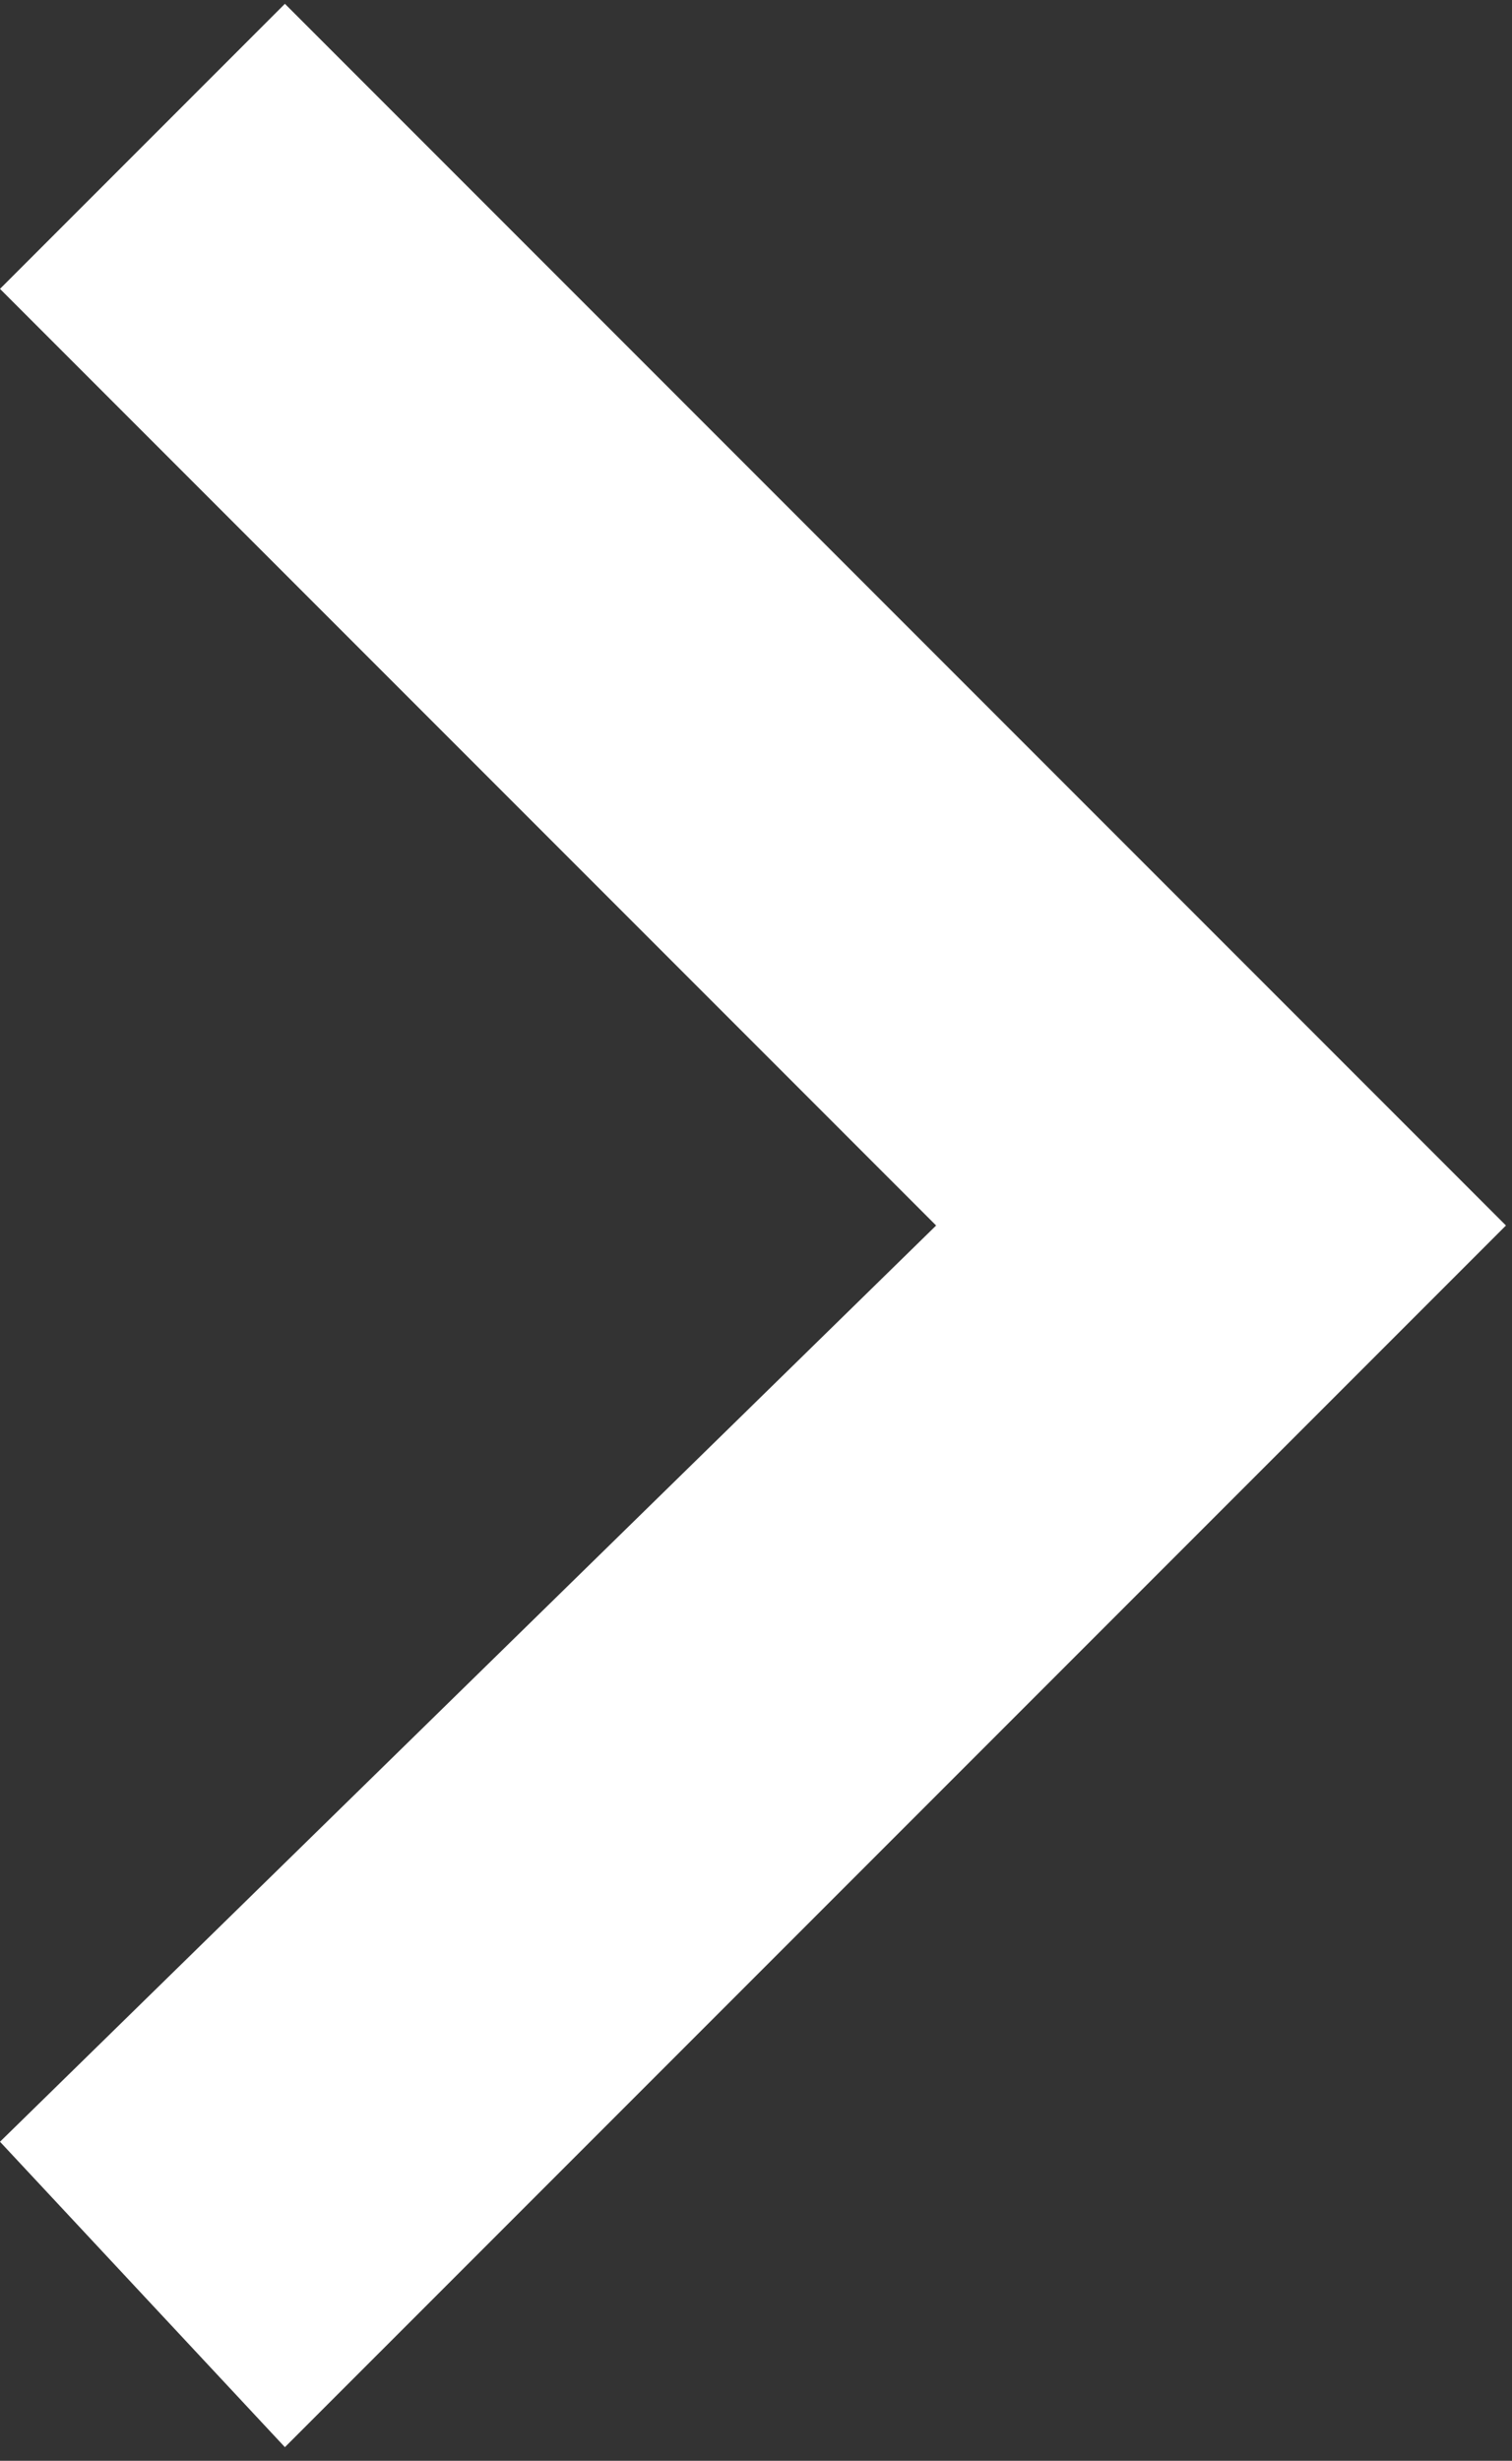 <svg width="75" height="122" viewBox="0 0 75 122" fill="none" xmlns="http://www.w3.org/2000/svg">
<rect x="0" y="0" width="75" height="122" fill="#333333" stroke="none"/>
<path d="M0 106.182L46.435 60.757L0 14.322L14.132 0.189L74.7 60.757L14.132 121.324L0 106.182Z" fill="white"/>
</svg>
